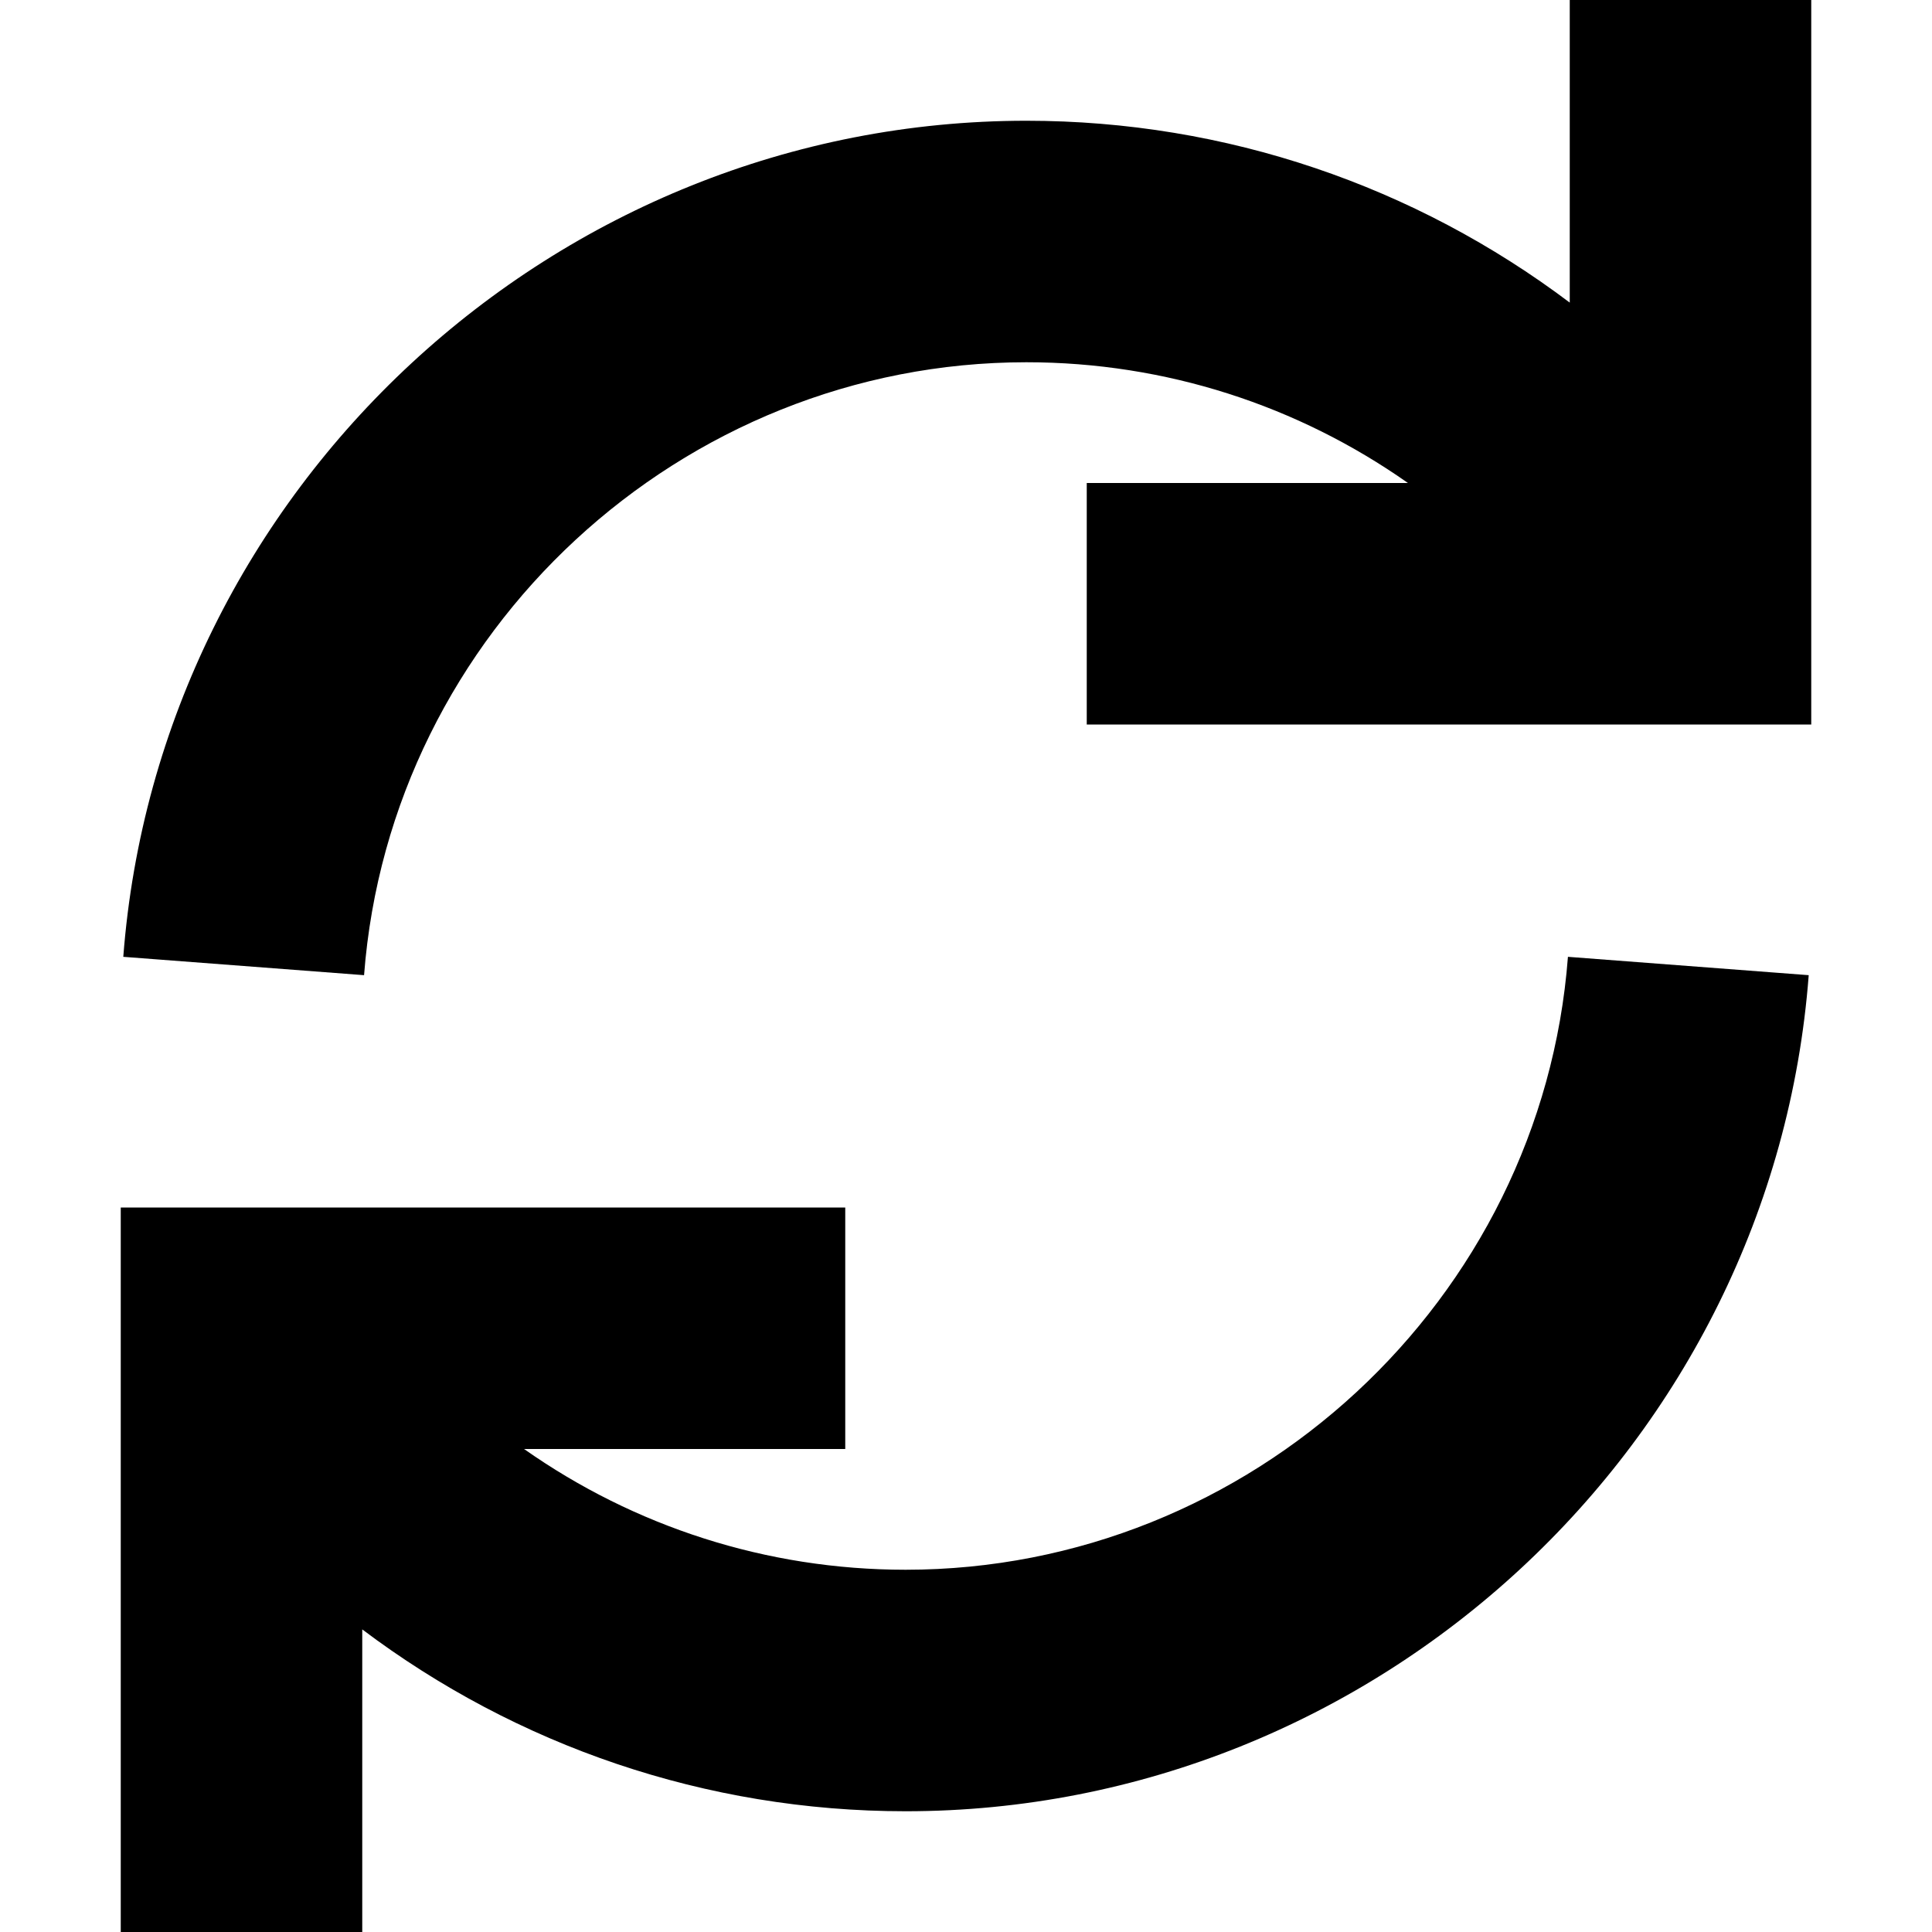 <?xml version="1.0" encoding="utf-8"?>
<!-- Generator: Adobe Illustrator 19.2.1, SVG Export Plug-In . SVG Version: 6.00 Build 0)  -->
<!DOCTYPE svg PUBLIC "-//W3C//DTD SVG 1.1//EN" "http://www.w3.org/Graphics/SVG/1.1/DTD/svg11.dtd">
<svg version="1.1" id="Layer_1" xmlns="http://www.w3.org/2000/svg" xmlns:xlink="http://www.w3.org/1999/xlink" x="0px" y="0px"
	 width="16px" height="16px" viewBox="0 0 16 16" enable-background="new 0 0 16 16" xml:space="preserve">
<path d="M13,2.506C11.722,1.543,10.156,1,8.5,1C4.603,1,1.317,4.041,1.021,7.924l1.994,0.152C3.232,5.229,5.642,3,8.5,3
	c1.154,0,2.249,0.359,3.16,1H9v2h6V0h-2V2.506z"/>
<path d="M7,10H1v6h2v-2.506C4.278,14.457,5.844,15,7.5,15c3.897,0,7.183-3.041,7.479-6.924l-1.994-0.152
	C12.768,10.771,10.358,13,7.5,13c-1.154,0-2.249-0.359-3.16-1H7V10z"/>
</svg>
